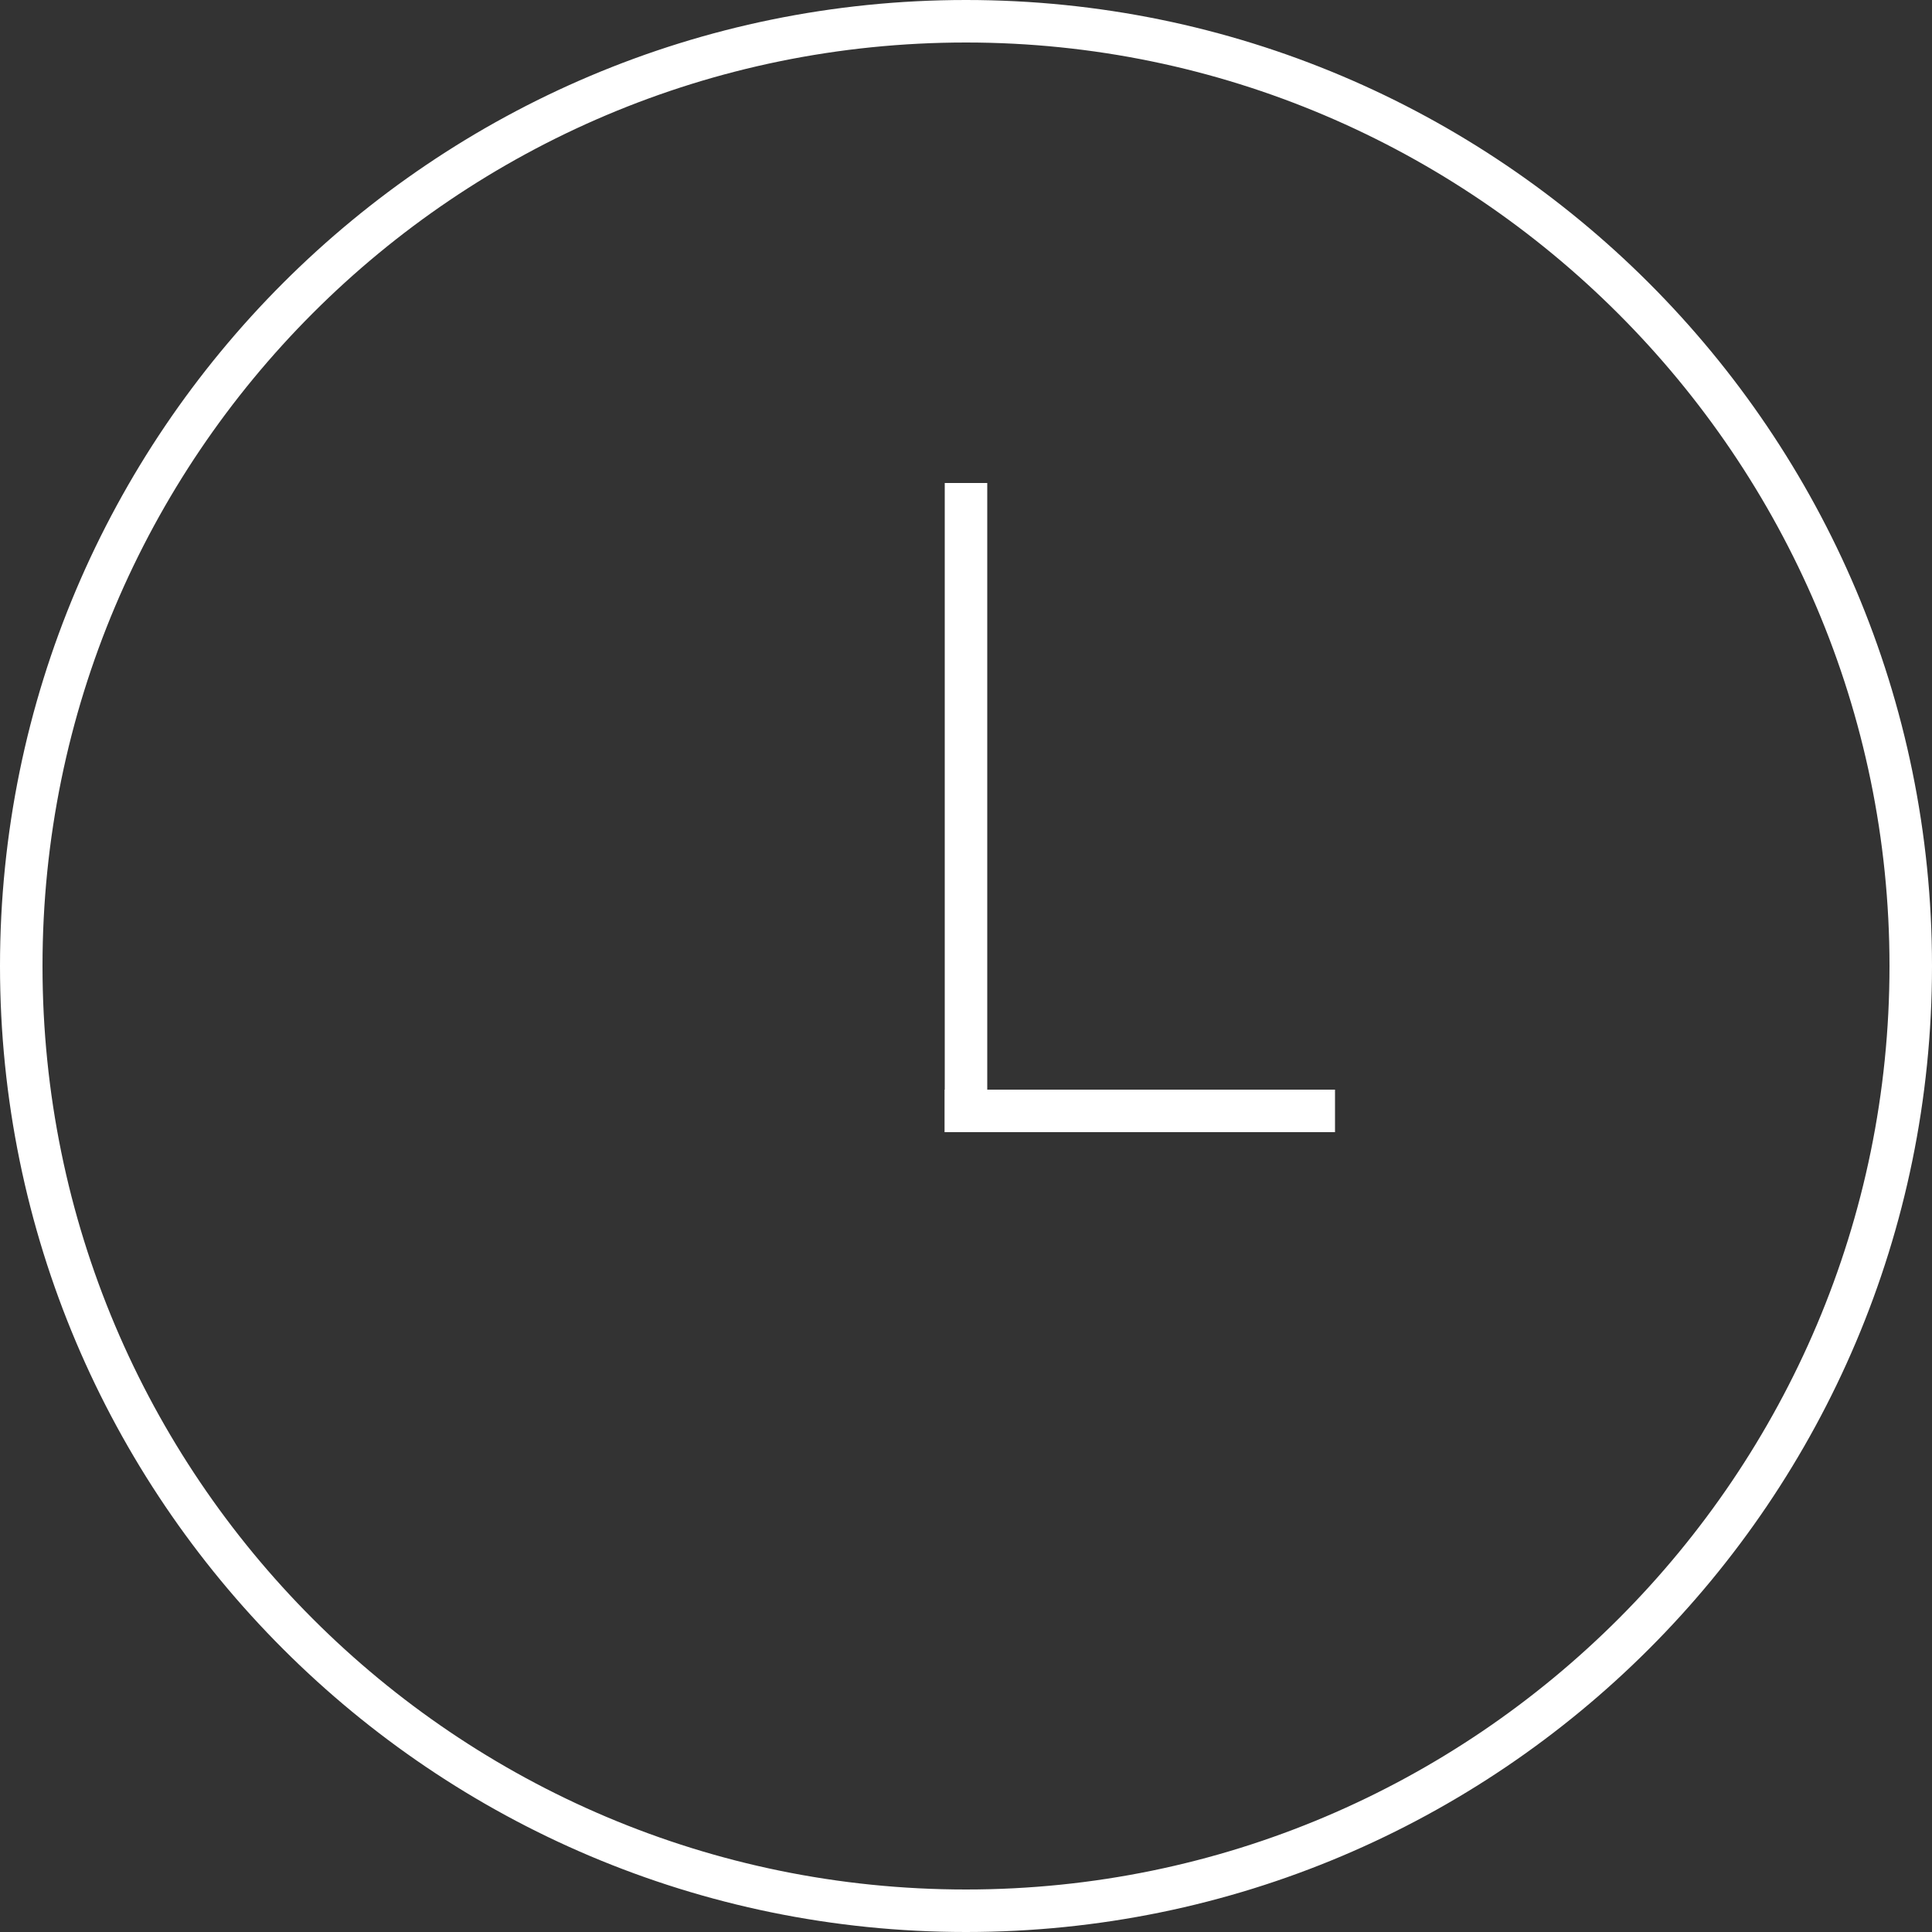 <?xml version="1.0" encoding="utf-8"?>
<!-- Generator: Adobe Illustrator 22.0.1, SVG Export Plug-In . SVG Version: 6.00 Build 0)  -->
<svg version="1.1" id="レイヤー_1" xmlns="http://www.w3.org/2000/svg" xmlns:xlink="http://www.w3.org/1999/xlink" x="0px"
	 y="0px" viewBox="0 0 100 100" style="enable-background:new 0 0 100 100;" xml:space="preserve">
<rect x="0" y="0" width="100" height="100" fill="#333333" stroke="none"/>
<style type="text/css">
	.st0{fill:#FFFFFF;}
</style>
<g>
	<path class="st0" d="M50,100c-27.6,0-50-22.4-50-50c0-27.6,22.4-50,50-50c27.6,0,50,22.4,50,50C100,77.6,77.6,100,50,100z M50,2.2
		C23.6,2.2,2.2,23.6,2.2,50S23.6,97.8,50,97.8S97.8,76.3,97.8,50S76.3,2.2,50,2.2z"/>
	<rect x="48.9" y="25" class="st0" width="2.2" height="33.6"/>
	<rect x="48.9" y="56.4" class="st0" width="20.2" height="2.2"/>
</g>
</svg>
